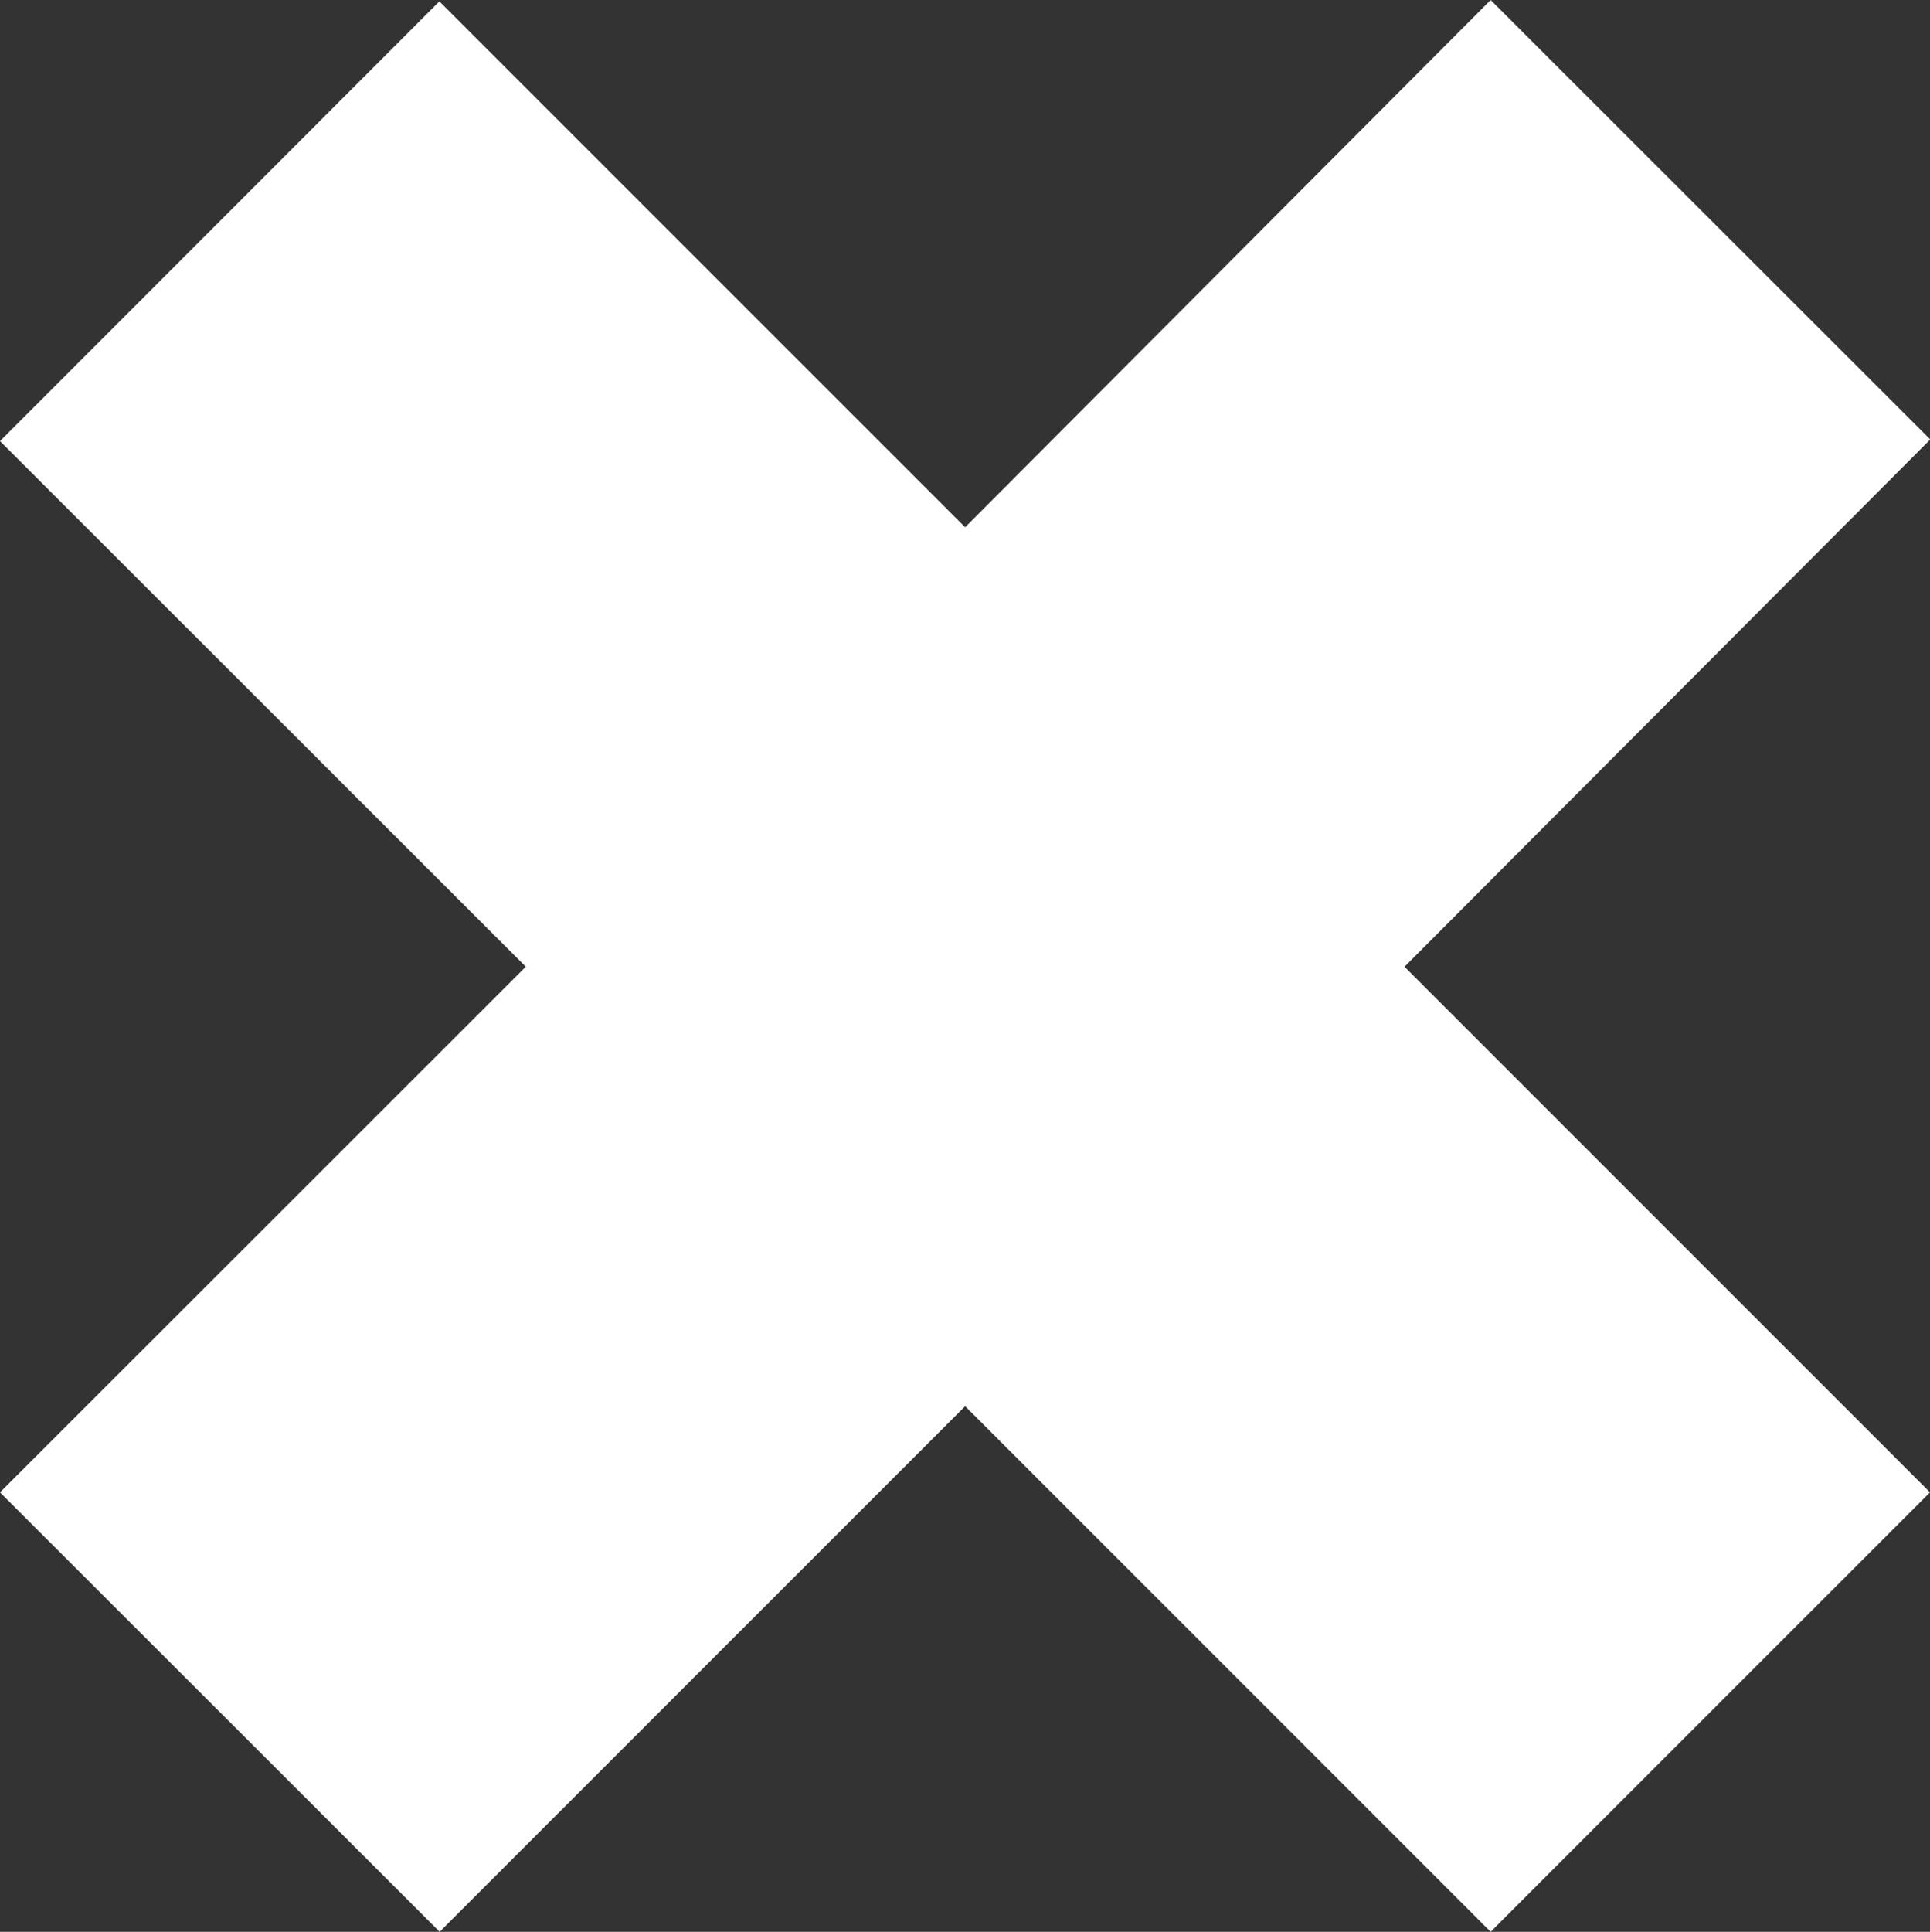 <svg width="26.68" height="26.699" viewBox="0 0 7.059 7.064" xmlns="http://www.w3.org/2000/svg"><rect x="0" y="0" width="7.059" height="7.064" fill="#333333" stroke="none"/><path d="M5.137 3.535l1.922 1.922-1.607 1.607L3.53 5.142 1.608 7.064 0 5.457l1.923-1.922L0 1.613 1.607.005 3.53 1.928 5.452 0 7.06 1.607z" fill="#fff"/></svg>